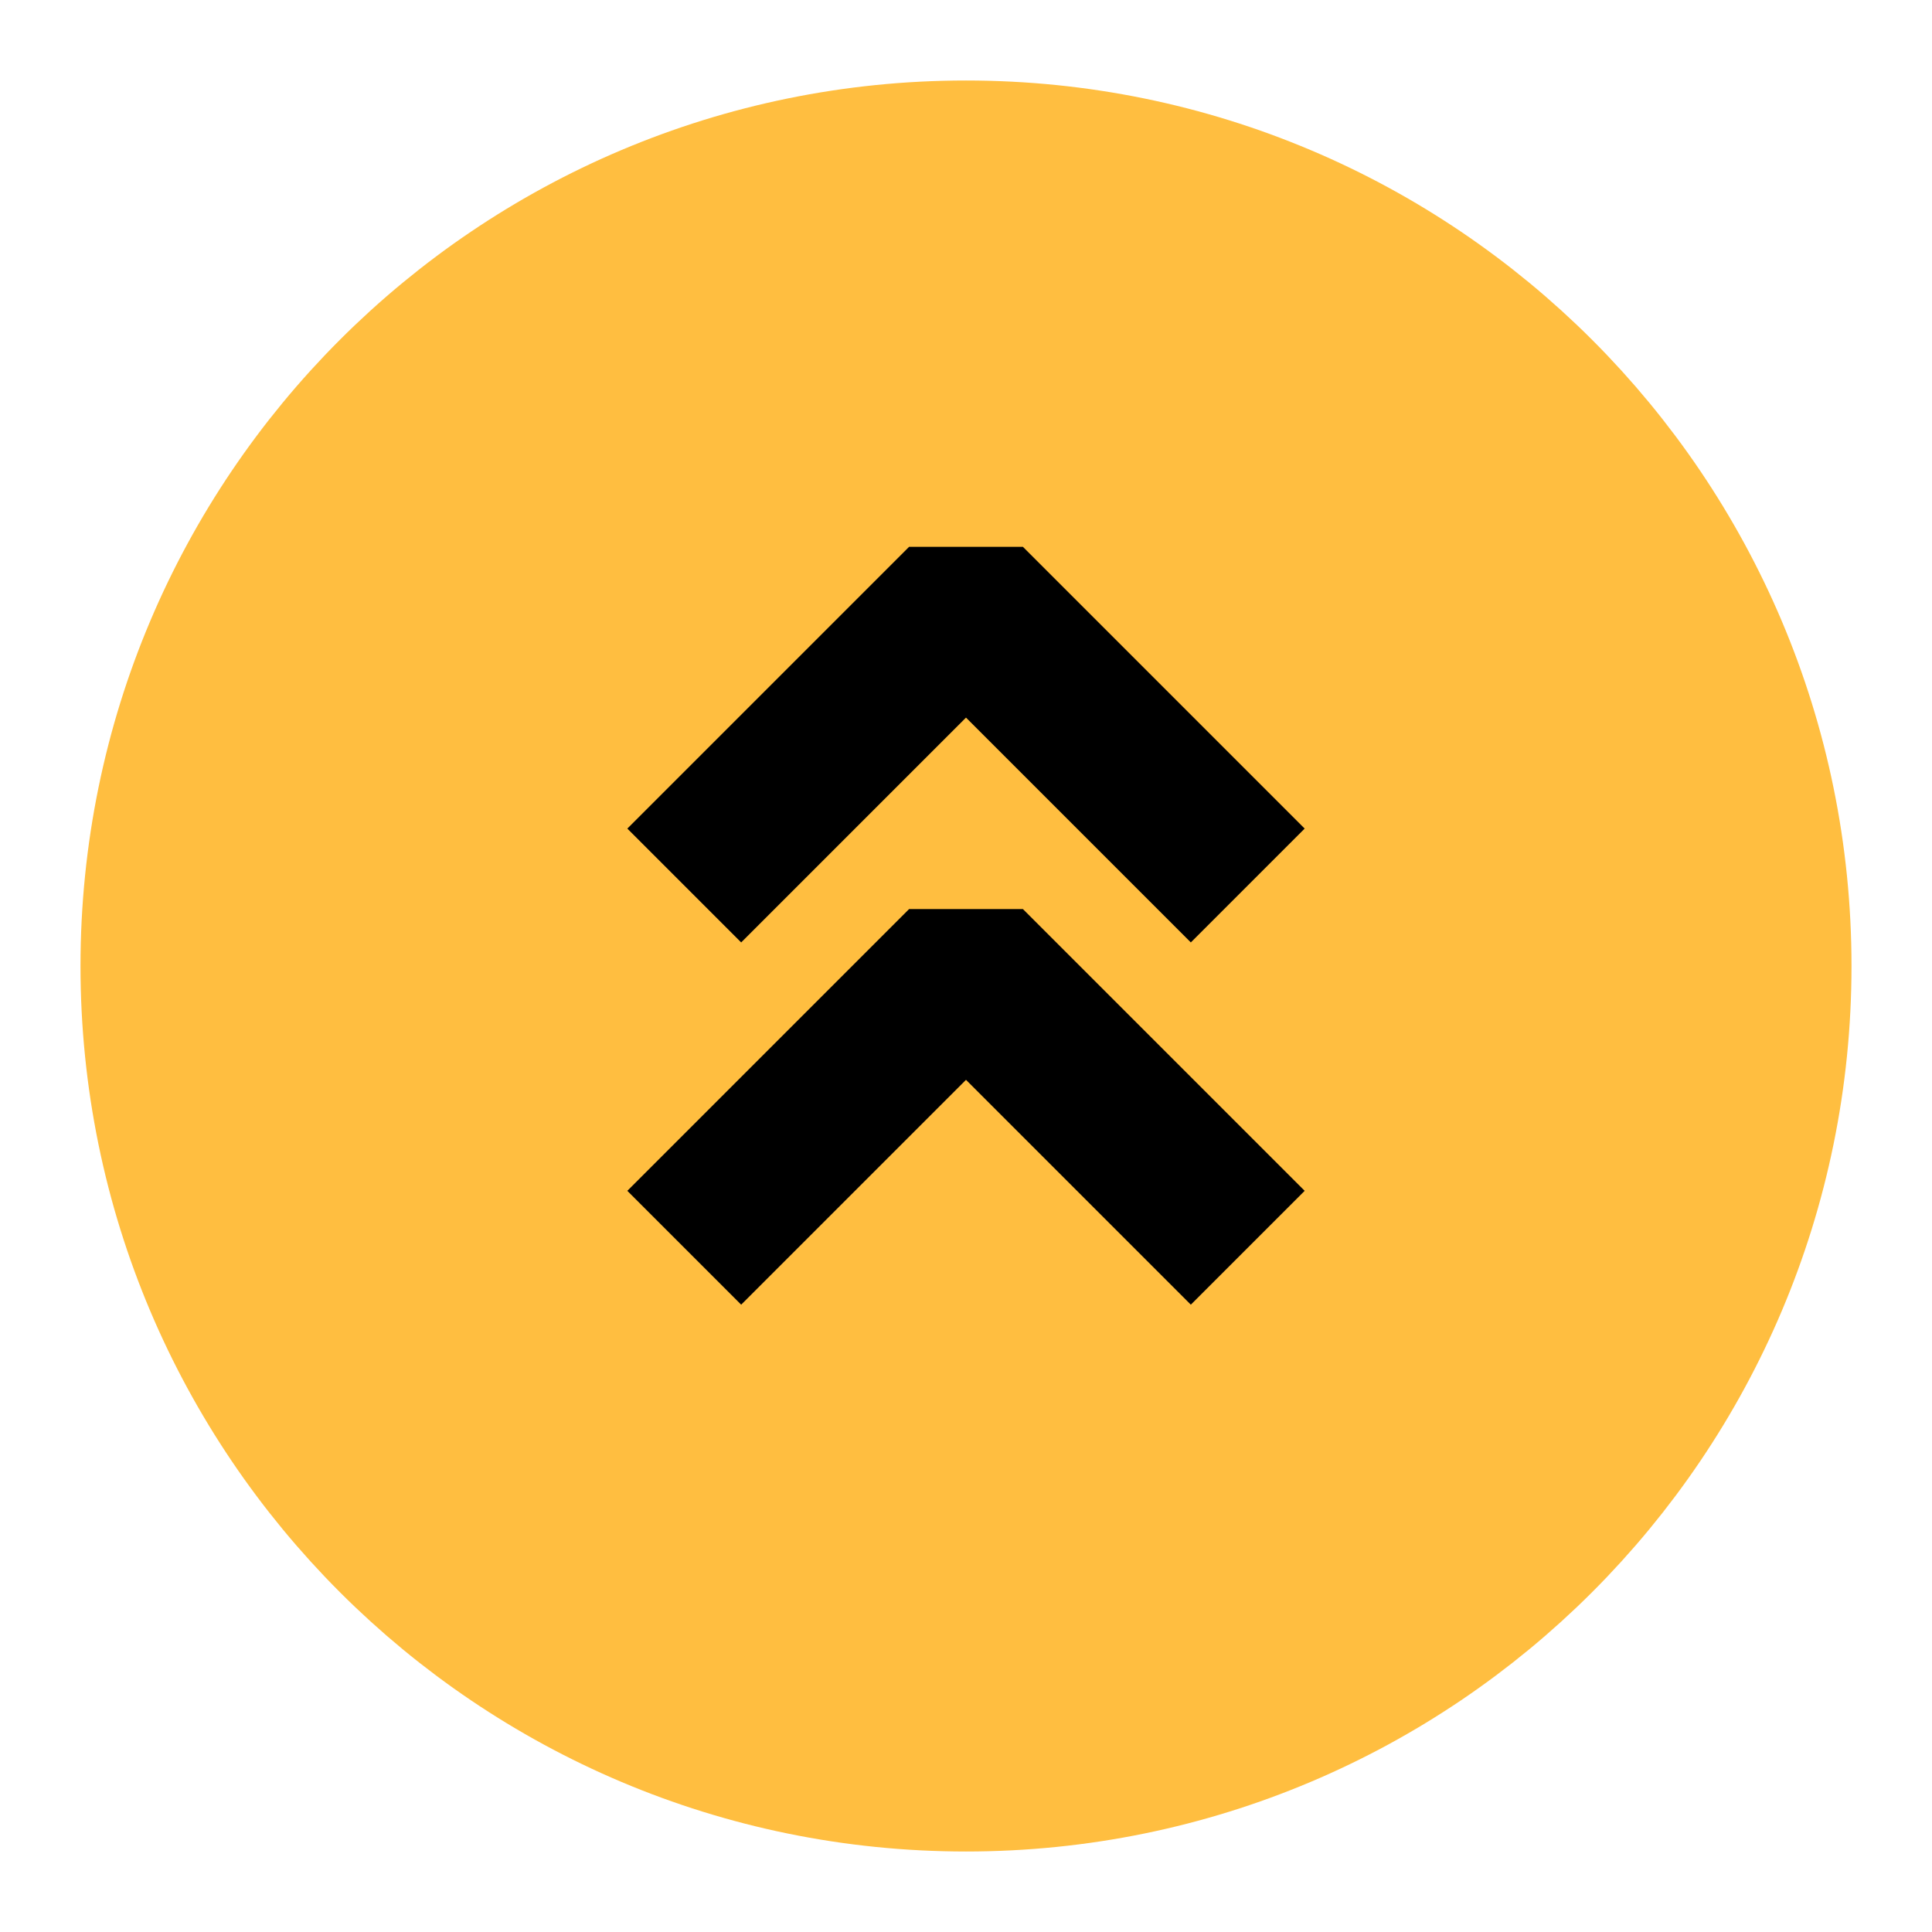 <?xml version="1.0" encoding="UTF-8"?><svg width="24" height="24" viewBox="0 0 48 48" fill="none" xmlns="http://www.w3.org/2000/svg"><path d="M24 44C35.046 44 44 35.046 44 24C44 12.954 35.046 4 24 4C12.954 4 4 12.954 4 24C4 35.046 12.954 44 24 44Z" fill="#ffbe40" stroke="#ffbe40" stroke-width="4" stroke-linejoin="bevel"/><path d="M31 22L24 15L17 22" stroke="#000" stroke-width="4" stroke-linecap="butt" stroke-linejoin="bevel"/><path d="M31 31L24 24L17 31" stroke="#000" stroke-width="4" stroke-linecap="butt" stroke-linejoin="bevel"/></svg>
